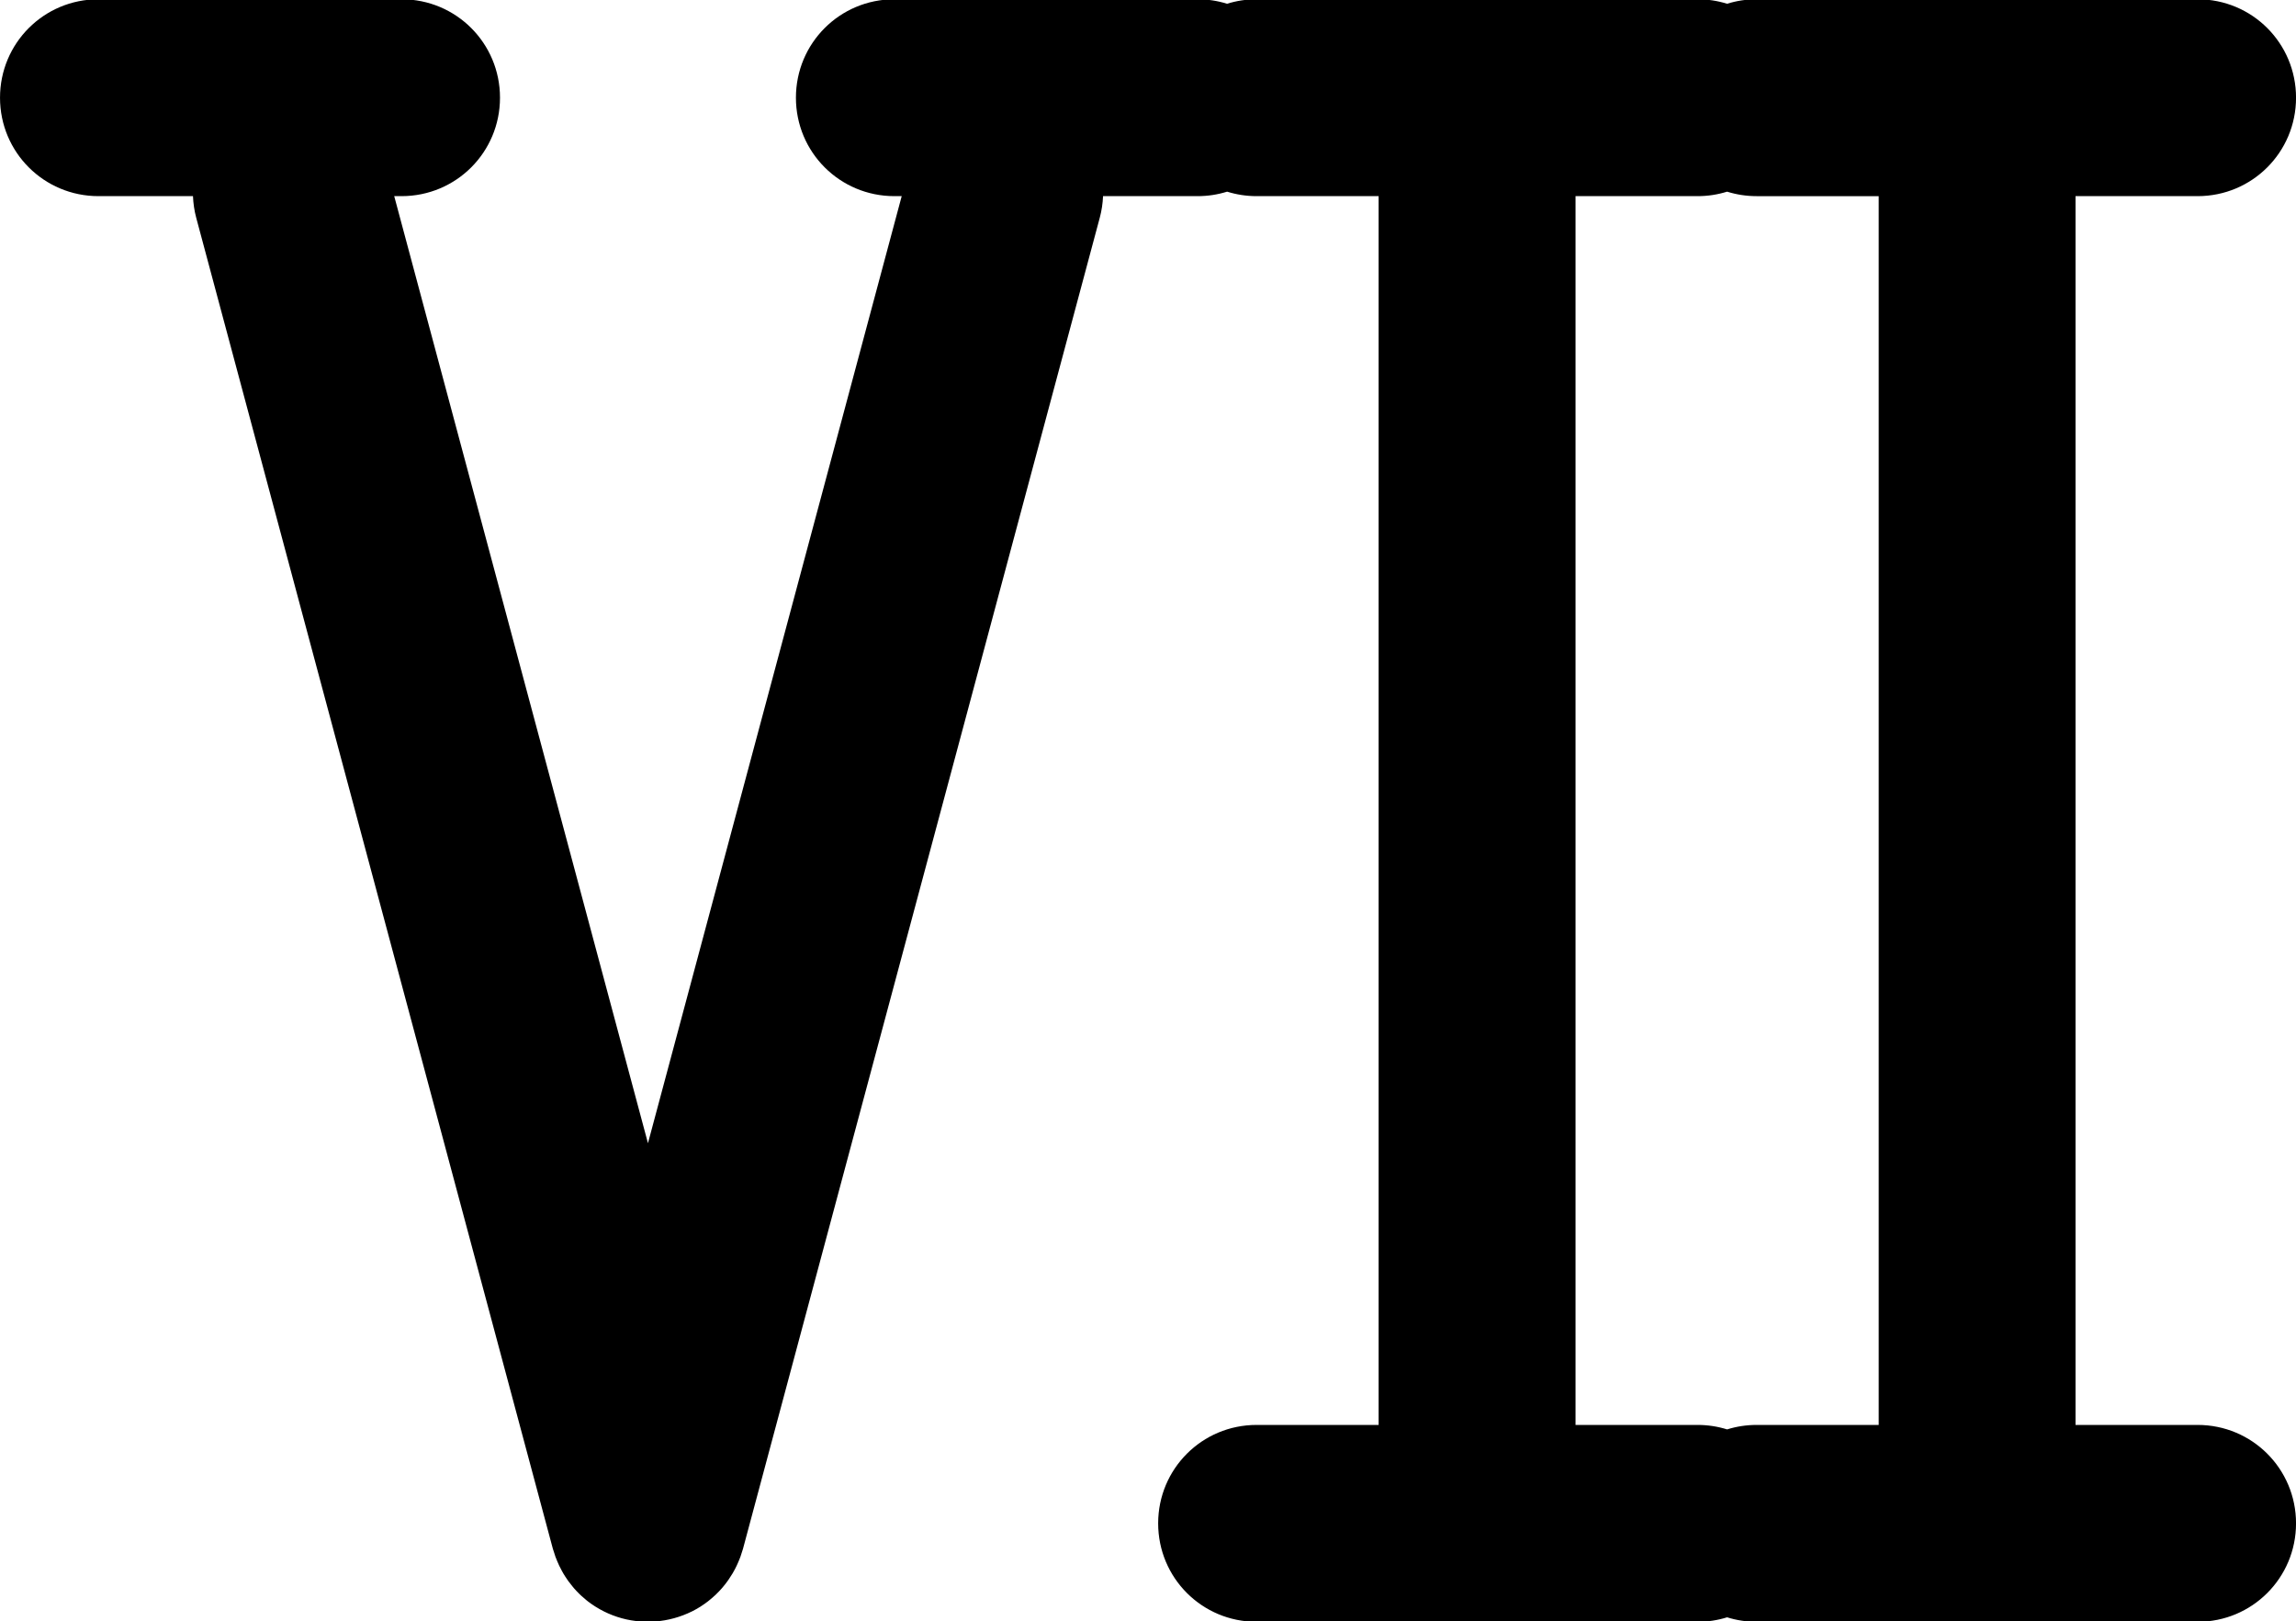 <?xml version="1.0" encoding="UTF-8" standalone="no"?>
<svg
   xmlns:dc="http://purl.org/dc/elements/1.1/"
   xmlns:cc="http://creativecommons.org/ns#"
   xmlns:rdf="http://www.w3.org/1999/02/22-rdf-syntax-ns#"
   xmlns:svg="http://www.w3.org/2000/svg"
   xmlns="http://www.w3.org/2000/svg"
   xmlns:sodipodi="http://sodipodi.sourceforge.net/DTD/sodipodi-0.dtd"
   xmlns:inkscape="http://www.inkscape.org/namespaces/inkscape"
   id="svg8"
   version="1.1"
   viewBox="0 0 11.664 31.125"
   height="117.638"
   width="166.619"
   sodipodi:docname="7.svg"
   inkscape:version="0.92.1 unknown">
  <sodipodi:namedview
     pagecolor="#ffffff"
     bordercolor="#666666"
     borderopacity="1"
     objecttolerance="10"
     gridtolerance="10"
     guidetolerance="10"
     inkscape:pageopacity="0"
     inkscape:pageshadow="2"
     inkscape:window-width="1816"
     inkscape:window-height="1164"
     id="namedview18"
     showgrid="false"
     inkscape:zoom="2.8371358"
     inkscape:cx="92.44393"
     inkscape:cy="44.720173"
     inkscape:window-x="104"
     inkscape:window-y="36"
     inkscape:window-maximized="1"
     inkscape:current-layer="svg8"
     units="px" />
  <defs
     id="defs2" />
  <path
     style="opacity:1;vector-effect:none;fill:#000000;fill-opacity:1;stroke:none;stroke-width:0.265;stroke-linecap:round;stroke-linejoin:round;stroke-miterlimit:4;stroke-dasharray:none;stroke-dashoffset:15;stroke-opacity:1"
     d="m -14.32,-0.014 c -1.047,0 -1.89,0.843 -1.89,1.89 0,1.047 0.843,1.89 1.89,1.89 h 1.815 c 0.006,0.137 0.025,0.276 0.062,0.414 l 6.848,25.557 c 0.006,0.022 0.014,0.042 0.021,0.064 0.009,0.03 0.018,0.06 0.029,0.09 0.011,0.03 0.023,0.058 0.035,0.087 0.012,0.028 0.024,0.056 0.037,0.084 0.016,0.033 0.033,0.065 0.05,0.097 0.01,0.018 0.019,0.035 0.029,0.052 0.024,0.04 0.049,0.079 0.075,0.116 0.007,0.011 0.015,0.021 0.022,0.032 0.028,0.038 0.057,0.075 0.087,0.111 0.009,0.011 0.019,0.022 0.028,0.033 0.031,0.035 0.063,0.069 0.097,0.102 0.009,0.009 0.019,0.018 0.028,0.027 0.036,0.033 0.073,0.065 0.111,0.096 0.009,0.007 0.019,0.015 0.028,0.022 0.041,0.032 0.084,0.061 0.127,0.089 0.006,0.004 0.013,0.008 0.019,0.012 0.049,0.031 0.099,0.059 0.151,0.085 0.002,0.001 0.005,0.002 0.007,0.004 0.218,0.109 0.458,0.176 0.707,0.193 0.012,9.42e-4 0.025,0.002 0.037,0.003 0.033,0.002 0.067,0.001 0.1,0.001 0.034,9e-5 0.067,6.64e-4 0.101,-0.001 0.012,-6.77e-4 0.024,-0.002 0.036,-0.003 0.25,-0.018 0.49,-0.085 0.71,-0.194 0,0 5.17e-4,0 5.17e-4,0 0.056,-0.028 0.11,-0.059 0.163,-0.092 0.003,-0.002 0.005,-0.004 0.007,-0.005 0.046,-0.03 0.092,-0.061 0.135,-0.095 0.007,-0.005 0.014,-0.011 0.021,-0.017 0.04,-0.032 0.079,-0.065 0.116,-0.1 0.008,-0.007 0.016,-0.015 0.023,-0.022 0.036,-0.035 0.072,-0.072 0.105,-0.11 0.006,-0.007 0.012,-0.014 0.018,-0.021 0.032,-0.037 0.062,-0.076 0.091,-0.116 0.009,-0.012 0.017,-0.024 0.026,-0.037 0.025,-0.037 0.05,-0.075 0.073,-0.114 0.009,-0.015 0.017,-0.03 0.025,-0.044 0.02,-0.036 0.039,-0.072 0.056,-0.109 0.012,-0.024 0.022,-0.049 0.033,-0.074 0.013,-0.031 0.025,-0.061 0.037,-0.092 0.01,-0.028 0.019,-0.056 0.027,-0.084 0.007,-0.023 0.016,-0.045 0.022,-0.068 L 4.906,4.18 c 0.037,-0.138 0.057,-0.277 0.063,-0.414 h 1.815 c 0.198,0 0.388,-0.03 0.567,-0.086 0.179,0.056 0.369,0.086 0.567,0.086 H 10.26 V 27.359 H 7.917 c -1.047,0 -1.89,0.843 -1.89,1.89 0,1.047 0.843,1.89 1.89,1.89 h 8.467 c 0.198,0 0.388,-0.03 0.567,-0.086 0.179,0.056 0.369,0.086 0.567,0.086 h 8.467 c 1.047,0 1.89,-0.843 1.89,-1.89 0,-1.047 -0.843,-1.89 -1.89,-1.89 H 23.641 V 3.766 h 2.344 c 1.047,0 1.89,-0.843 1.89,-1.89 0,-1.047 -0.843,-1.89 -1.89,-1.89 h -8.467 c -0.198,0 -0.388,0.03 -0.567,0.086 -0.179,-0.056 -0.37,-0.086 -0.567,-0.086 H 12.207 12.094 7.917 c -0.198,0 -0.388,0.03 -0.567,0.086 -0.179,-0.056 -0.369,-0.086 -0.567,-0.086 H 0.962 c -1.047,0 -1.89,0.843 -1.89,1.89 0,1.047 0.843,1.89 1.89,1.89 H 1.103 L -3.769,21.95 -8.641,3.766 h 0.141 c 1.047,0 1.89,-0.843 1.89,-1.89 0,-1.047 -0.843,-1.89 -1.89,-1.89 z m 31.271,3.694 c 0.179,0.056 0.369,0.086 0.567,0.086 h 2.344 V 27.359 h -2.344 c -0.198,0 -0.388,0.03 -0.567,0.086 -0.179,-0.056 -0.37,-0.086 -0.567,-0.086 h -2.343 V 3.766 h 2.343 c 0.198,0 0.388,-0.03 0.567,-0.086 z"
     id="rect4485-4-64-6-5"
     inkscape:connector-curvature="0" />
</svg>
